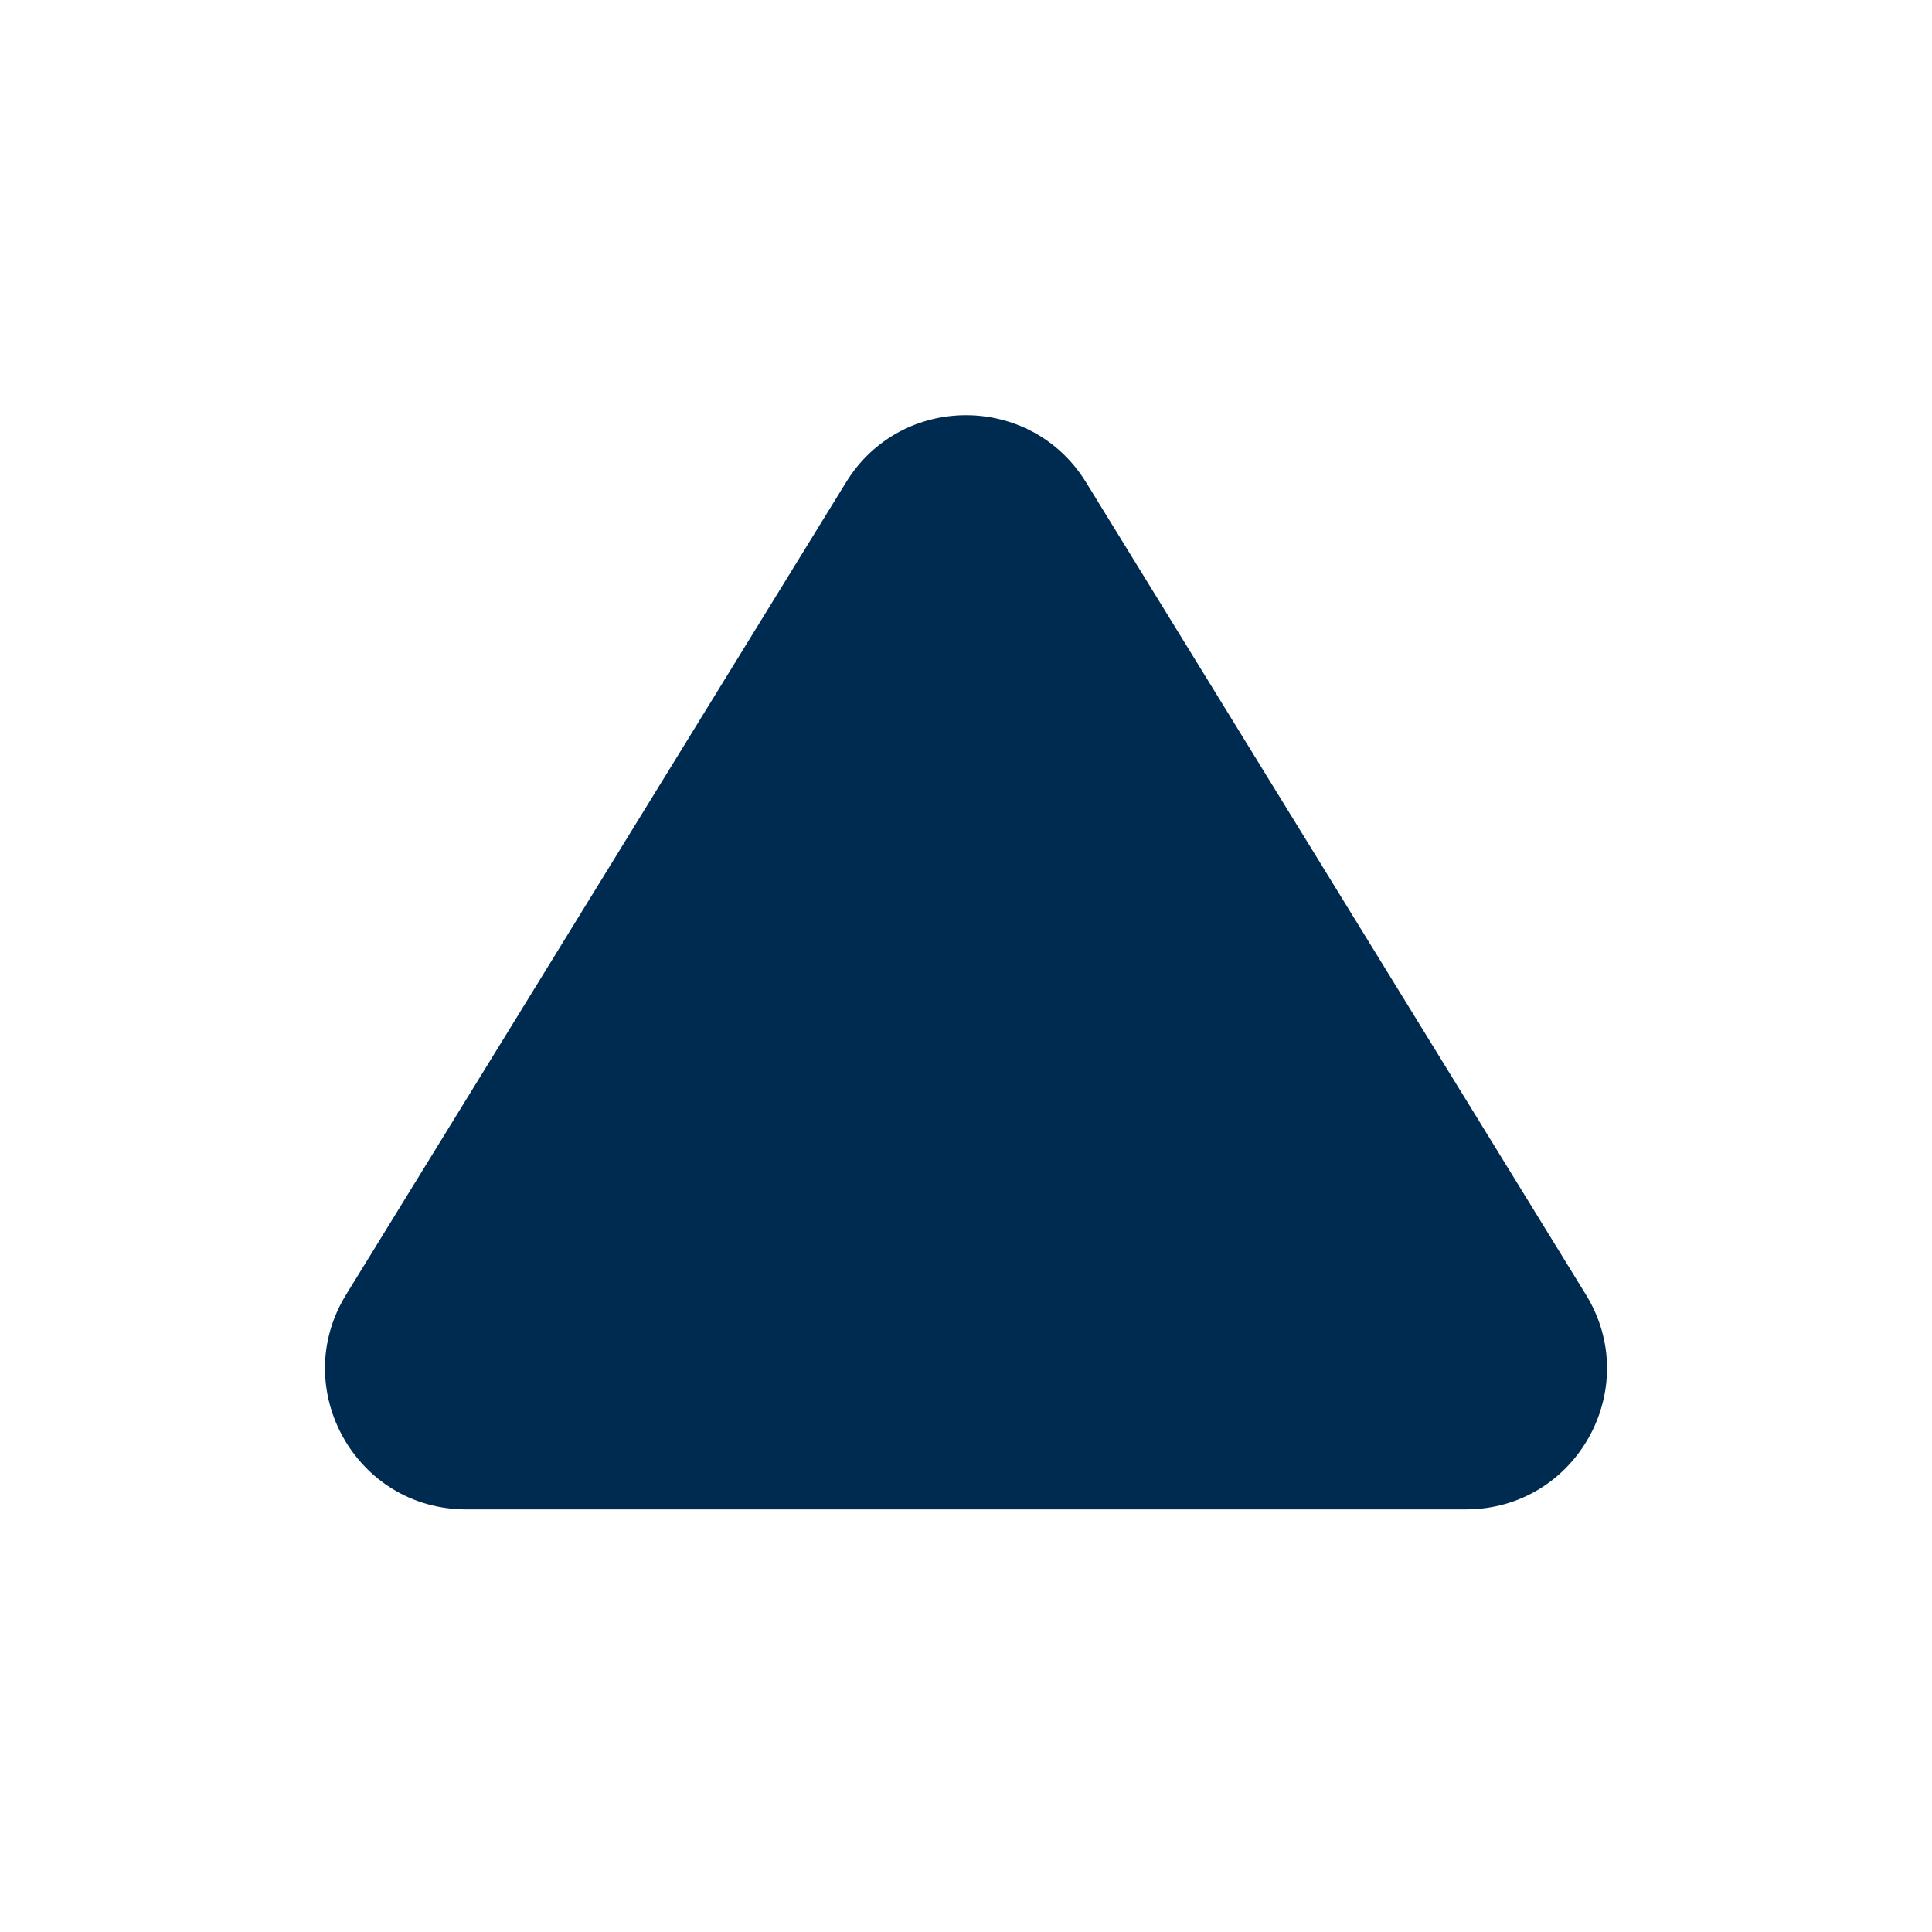 <svg width="24" height="24" viewBox="0 0 24 24" fill="none" xmlns="http://www.w3.org/2000/svg">
<path fill-rule="evenodd" clip-rule="evenodd" d="M13.491 5.991C12.807 4.88 11.193 4.88 10.51 5.991L4.299 16.083C3.582 17.249 4.421 18.75 5.79 18.75H18.21C19.58 18.75 20.418 17.249 19.701 16.083L13.491 5.991Z" fill="#002B51"/>
</svg>
